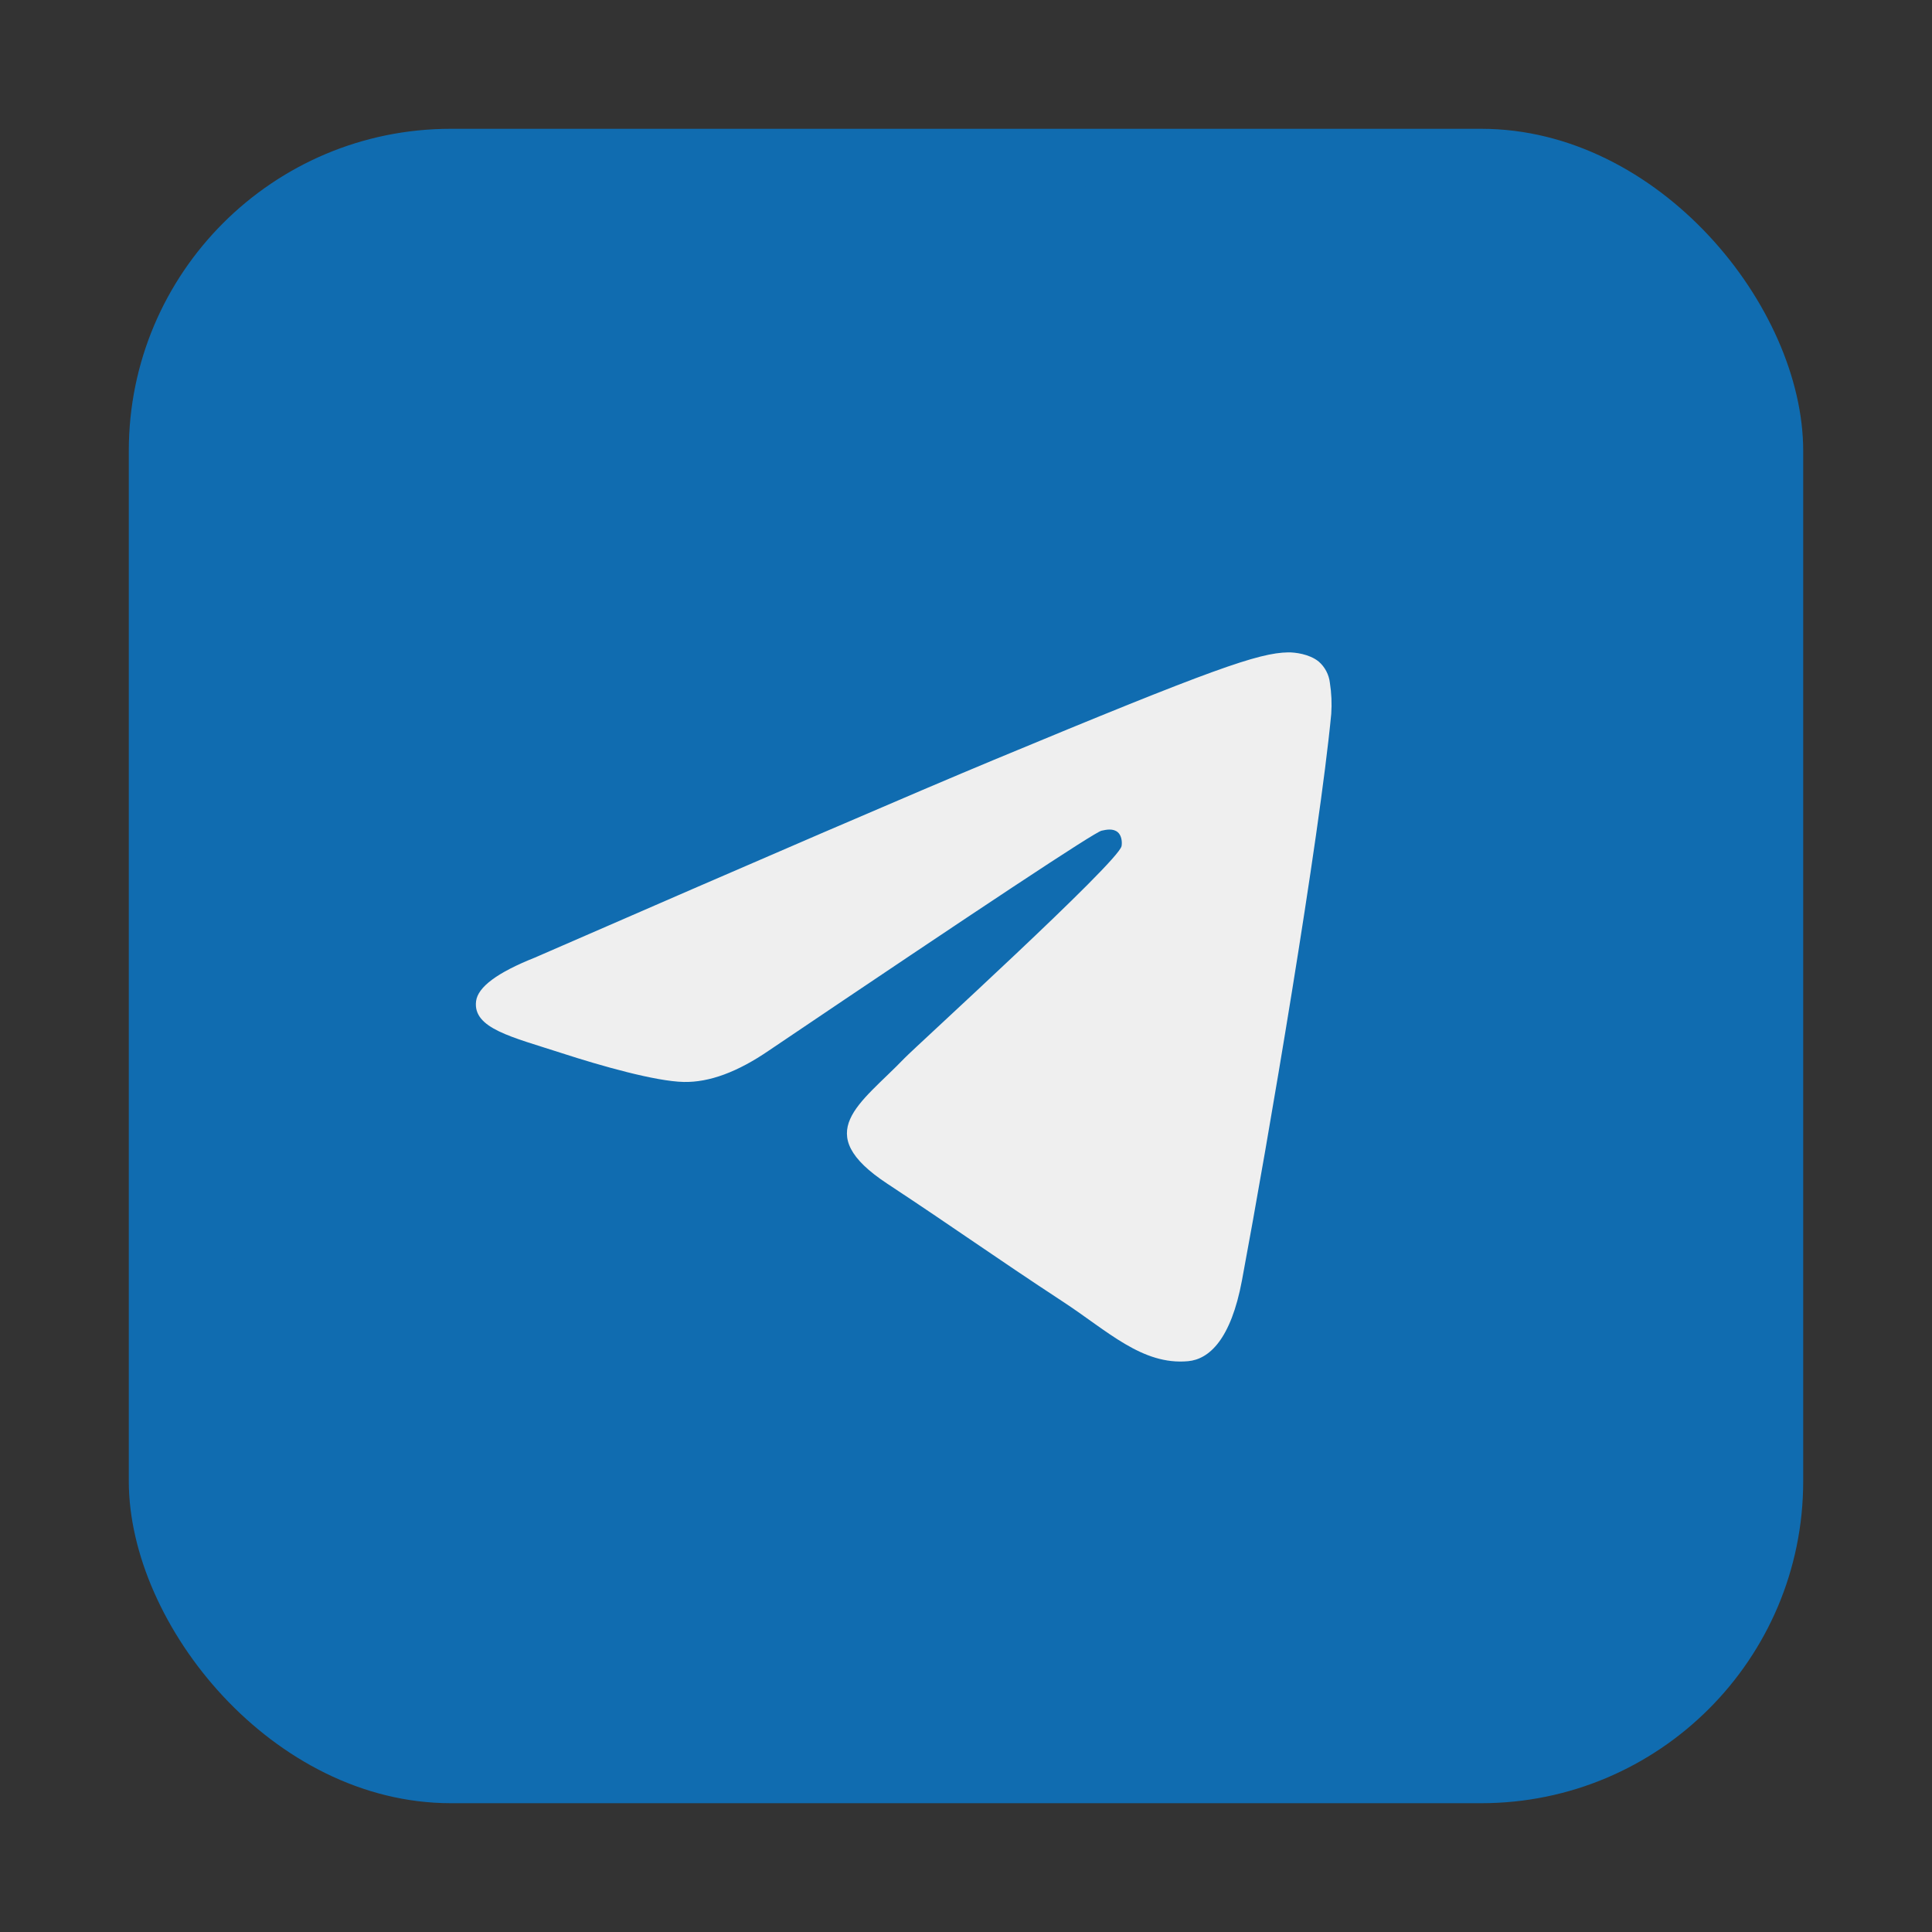 <svg width="60" height="60" viewBox="0 0 60 60" fill="none" xmlns="http://www.w3.org/2000/svg">
<rect x="0" y="0" width="60" height="60" fill="#333333" stroke="none"/>
<g clip-path="url(#clip0_939_518)">
<rect x="4" y="4" width="52" height="52" fill="#106CB0"/>
<path d="M30.433 46.467C39.767 46.467 47.334 39.676 47.334 31.3C47.334 22.924 39.767 16.133 30.433 16.133C21.1 16.133 13.533 22.924 13.533 31.3C13.533 39.676 21.1 46.467 30.433 46.467Z" fill="#EFEFEF"/>
<path d="M30 5.529C16.485 5.529 5.529 16.485 5.529 30C5.529 43.515 16.485 54.471 30 54.471C43.515 54.471 54.471 43.515 54.471 30C54.471 16.485 43.515 5.529 30 5.529ZM41.343 22.171C40.974 26.041 39.381 35.431 38.57 39.765C38.227 41.598 37.551 42.213 36.897 42.273C35.477 42.404 34.397 41.334 33.021 40.432C30.867 39.02 29.651 38.141 27.56 36.764C25.144 35.172 26.71 34.297 28.087 32.866C28.447 32.492 34.709 26.797 34.83 26.28C34.845 26.215 34.859 25.974 34.716 25.848C34.572 25.721 34.362 25.764 34.209 25.798C33.993 25.847 30.553 28.122 23.887 32.62C22.911 33.291 22.026 33.618 21.234 33.601C20.36 33.582 18.679 33.107 17.43 32.701C15.897 32.203 14.679 31.939 14.785 31.093C14.841 30.652 15.447 30.202 16.606 29.741C23.739 26.633 28.496 24.584 30.876 23.594C37.672 20.768 39.084 20.276 40.005 20.26C40.207 20.257 40.66 20.307 40.953 20.545C41.148 20.714 41.272 20.951 41.301 21.207C41.351 21.526 41.365 21.85 41.343 22.171Z" fill="#106CB0"/>
</g>
<defs>
<clipPath id="clip0_939_518">
<rect x="4" y="4" width="52" height="52" rx="10" fill="white"/>
</clipPath>
</defs>
</svg>
